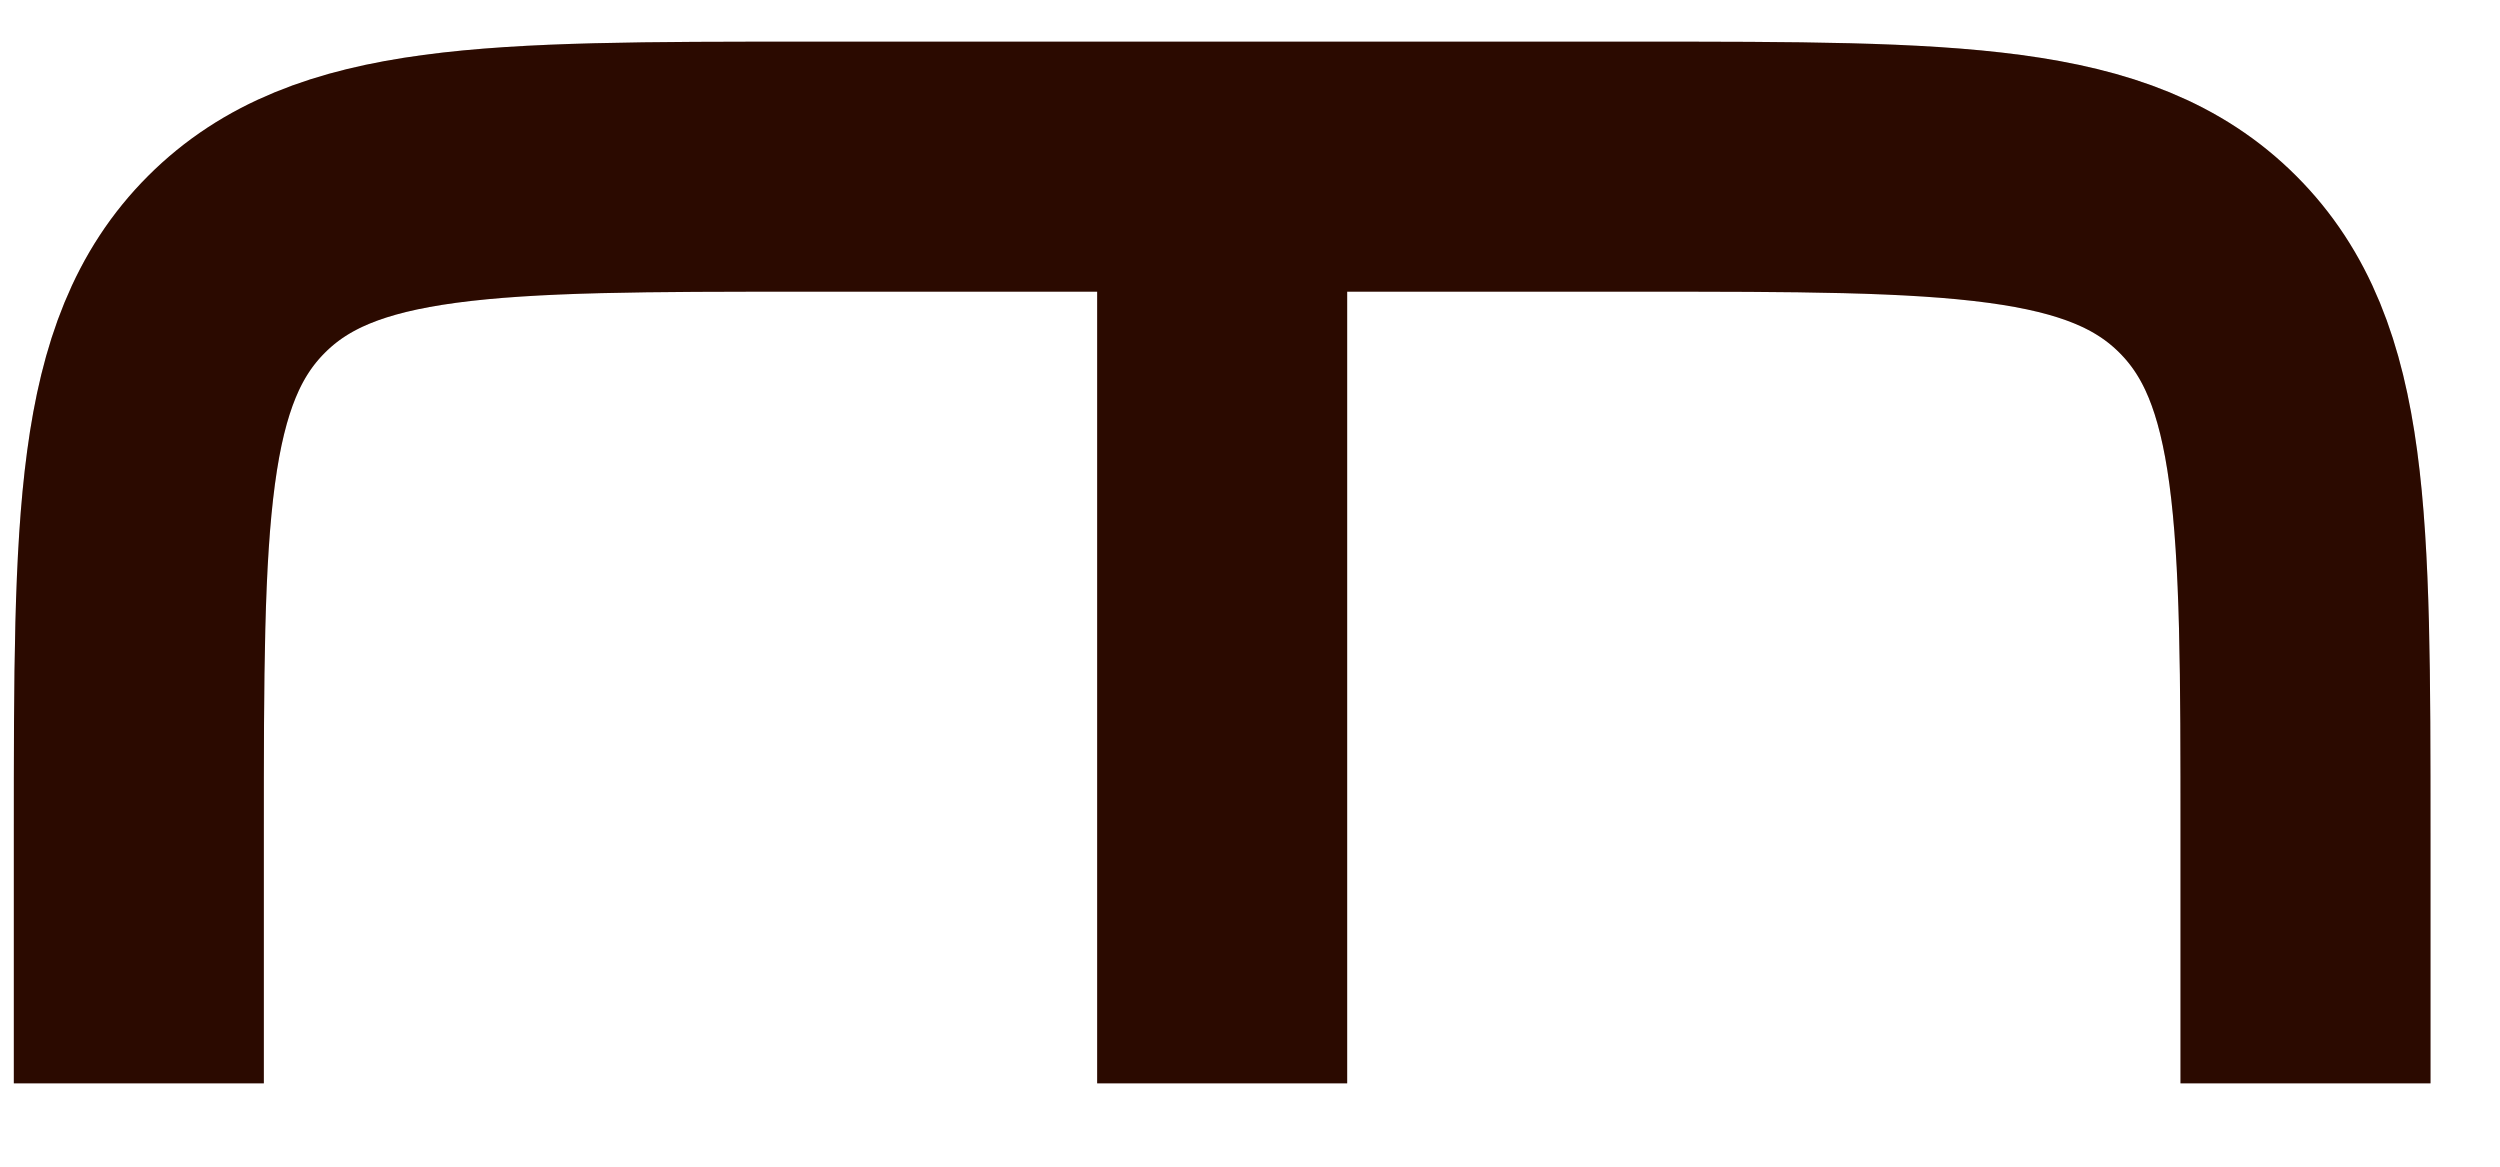 <?xml version="1.0" encoding="UTF-8" standalone="no"?><svg width='15' height='7' viewBox='0 0 15 7' fill='none' xmlns='http://www.w3.org/2000/svg'>
<path d='M13.833 6.5V5C13.833 3.114 13.833 2.172 13.247 1.586C12.661 1 11.719 1 9.833 1H4.833C2.947 1 2.005 1 1.419 1.586C0.833 2.172 0.833 3.114 0.833 5V6.5M7.333 1.5V6.5' stroke='#360C00' stroke-width='1.5'/>
<path d='M13.833 6.5V5C13.833 3.114 13.833 2.172 13.247 1.586C12.661 1 11.719 1 9.833 1H4.833C2.947 1 2.005 1 1.419 1.586C0.833 2.172 0.833 3.114 0.833 5V6.5M7.333 1.5V6.5' stroke='black' stroke-opacity='0.2' stroke-width='1.5'/>
</svg>
